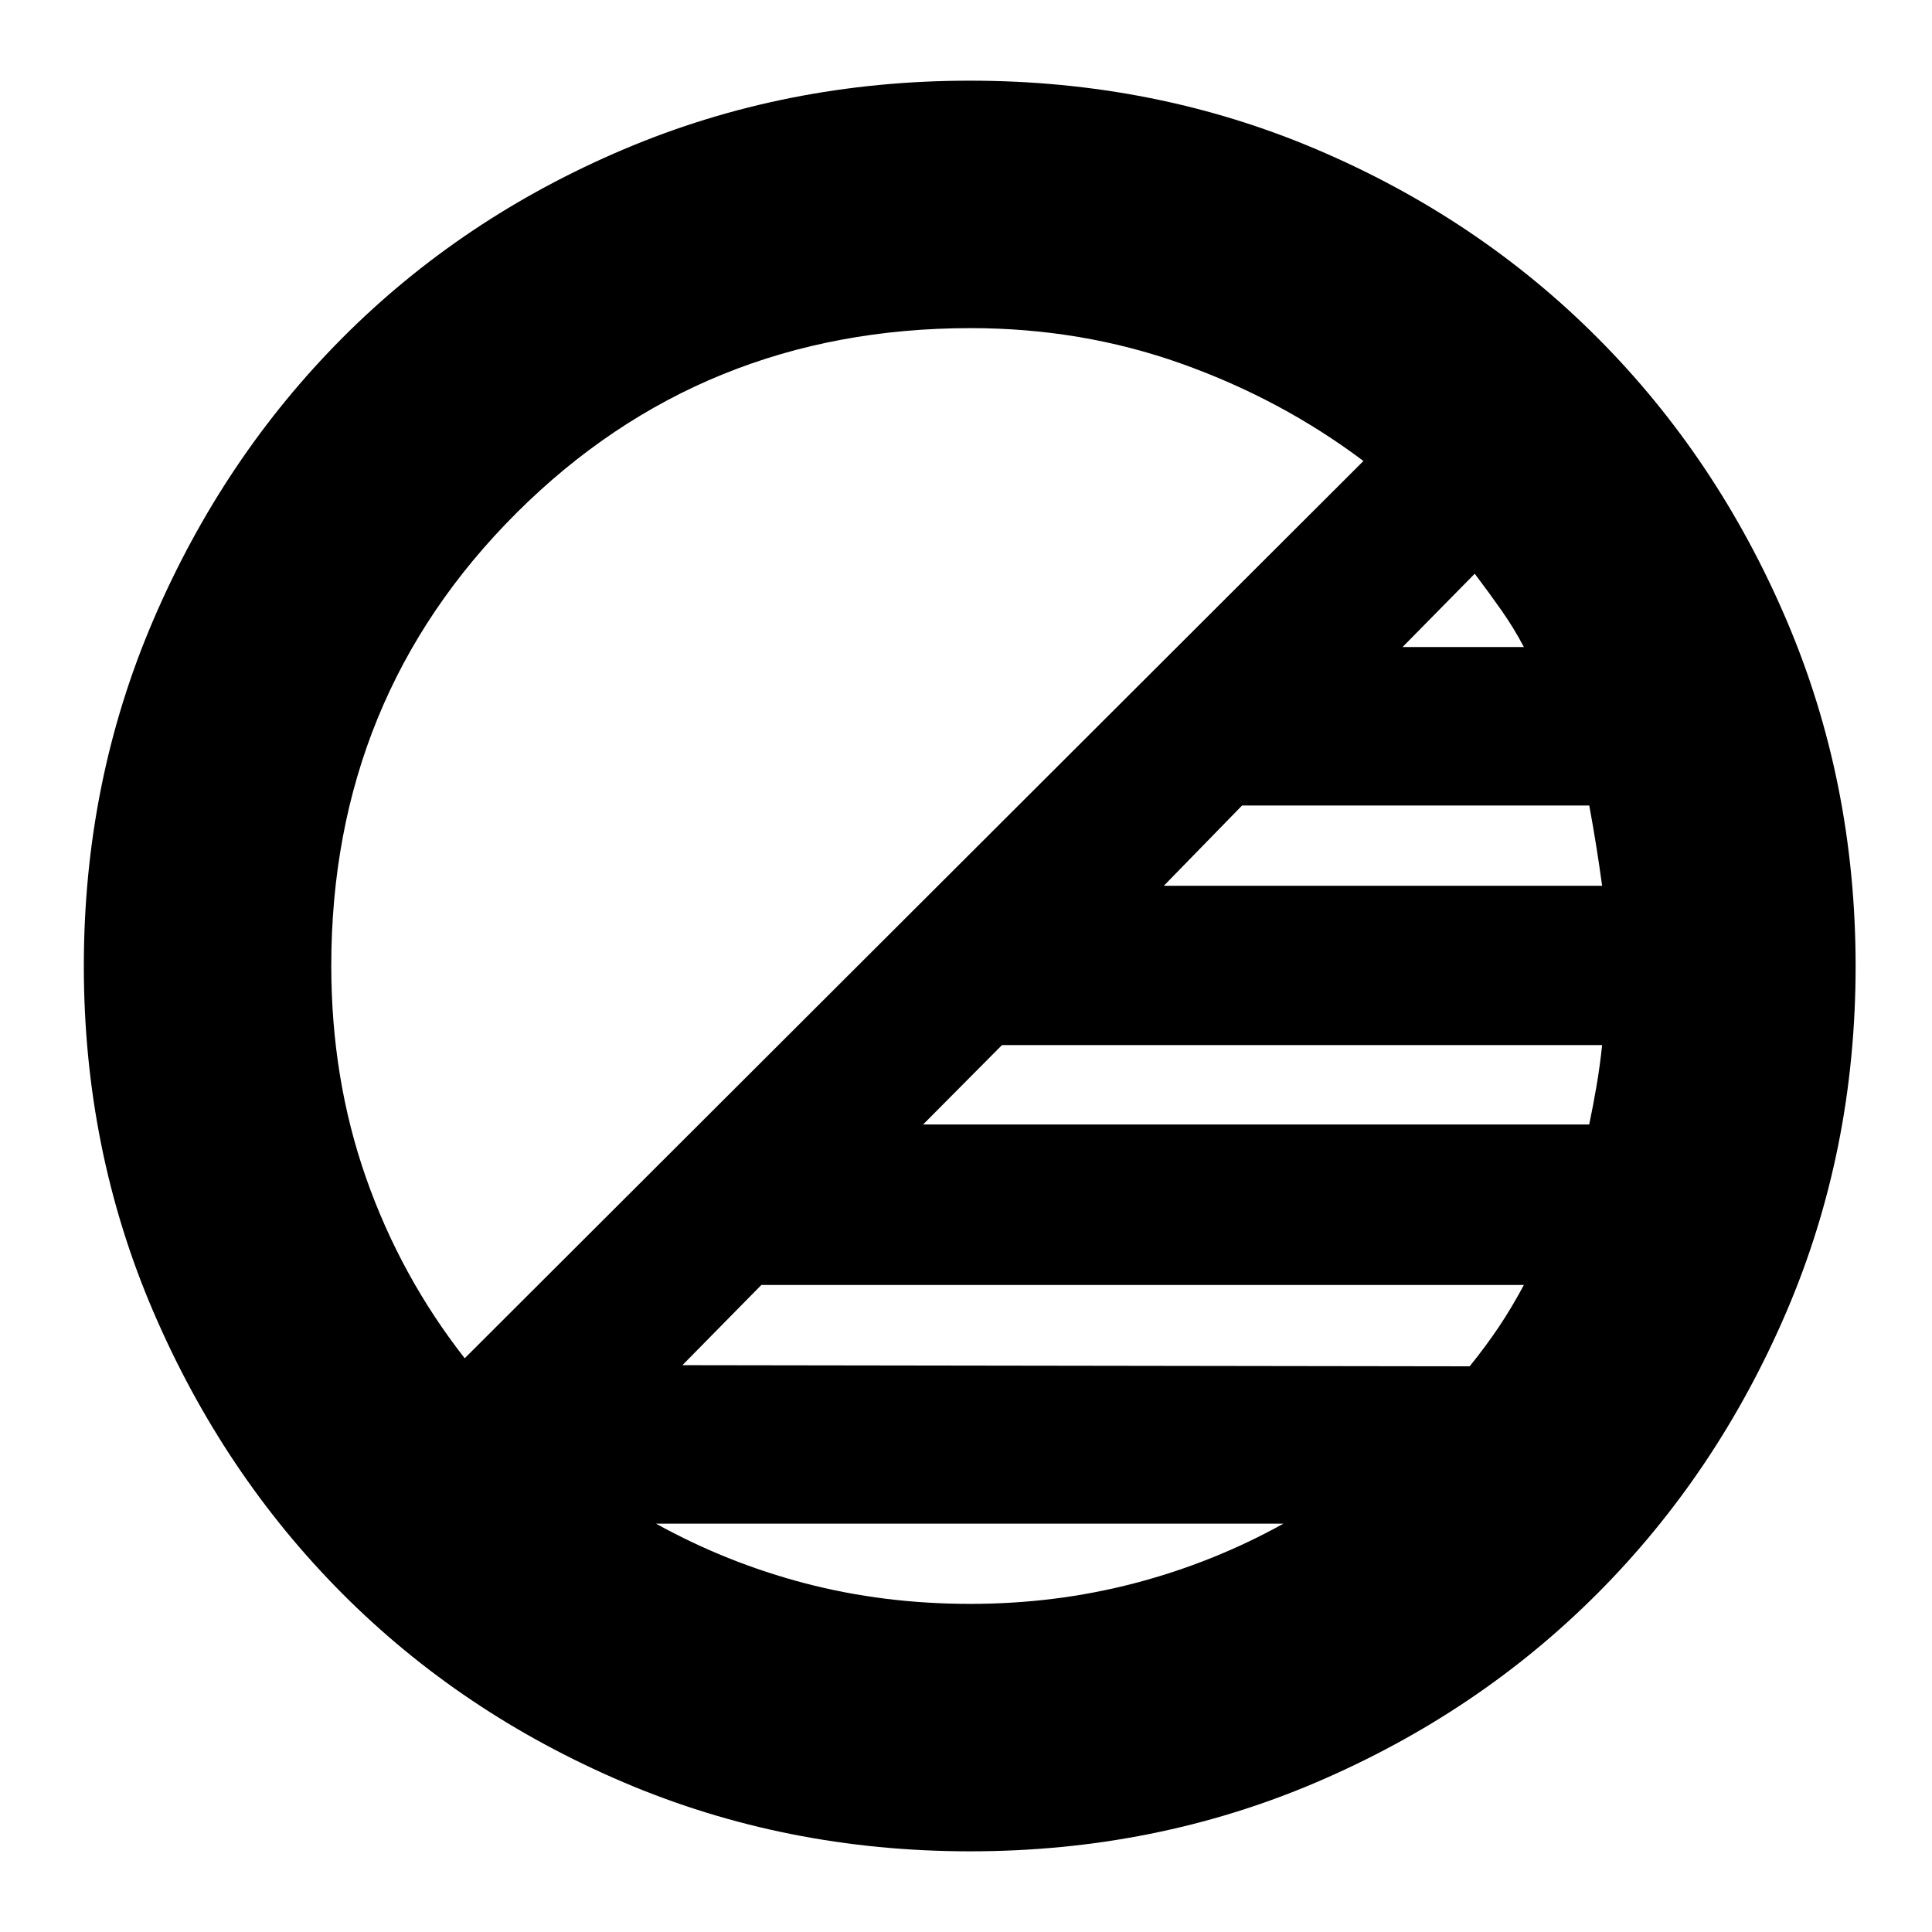 <svg xmlns="http://www.w3.org/2000/svg" height="24" viewBox="0 96 960 960" width="24"><path d="M481.986 1015.91q-91.756 0-172.284-34.346-80.529-34.35-139.746-93.852-59.217-59.502-93.76-139.939Q41.653 667.336 41.653 576q0-91.592 34.602-172.092 34.602-80.5 93.92-140.048 59.318-59.548 139.745-93.661 80.426-34.112 172.015-34.112 91.951 0 172.23 34.127 80.28 34.127 139.685 93.703 59.404 59.575 93.8 140.065 34.395 80.489 34.395 172.101 0 91.613-34.395 171.801-34.396 80.189-93.69 139.7-59.294 59.512-139.628 93.921-80.334 34.405-172.346 34.405Zm275.232-281.432H378.329l-39.241 39.87 391.186.565q8.074-10 14.53-19.638 6.455-9.638 12.414-20.797Zm38.869-119.174h-298.22l-39.171 39.435h330.97q1.986-9.435 3.653-19.217 1.667-9.783 2.768-20.218Zm-6.396-119.043H617.17l-38.865 39.869h217.782q-1.435-10.434-3.007-20.262-1.572-9.827-3.389-19.607Zm-56.908-115.174-35.87 36.435h60.305q-5-9.503-11.218-18.344-6.217-8.841-13.217-18.091ZM230.914 770.913l446.565-445.846q-40.87-30.719-90.457-48.371-49.587-17.652-104.634-17.652-133.649 0-225.714 91.813-92.064 91.814-92.064 225.003 0 56.056 17.196 105.181 17.196 49.124 49.108 89.872Zm251.201 122.043q42.304 0 81.464-10.217 39.161-10.218 74.161-29.652H325.957q35.066 19.434 74.095 29.652 39.03 10.217 82.063 10.217Z"/></svg>